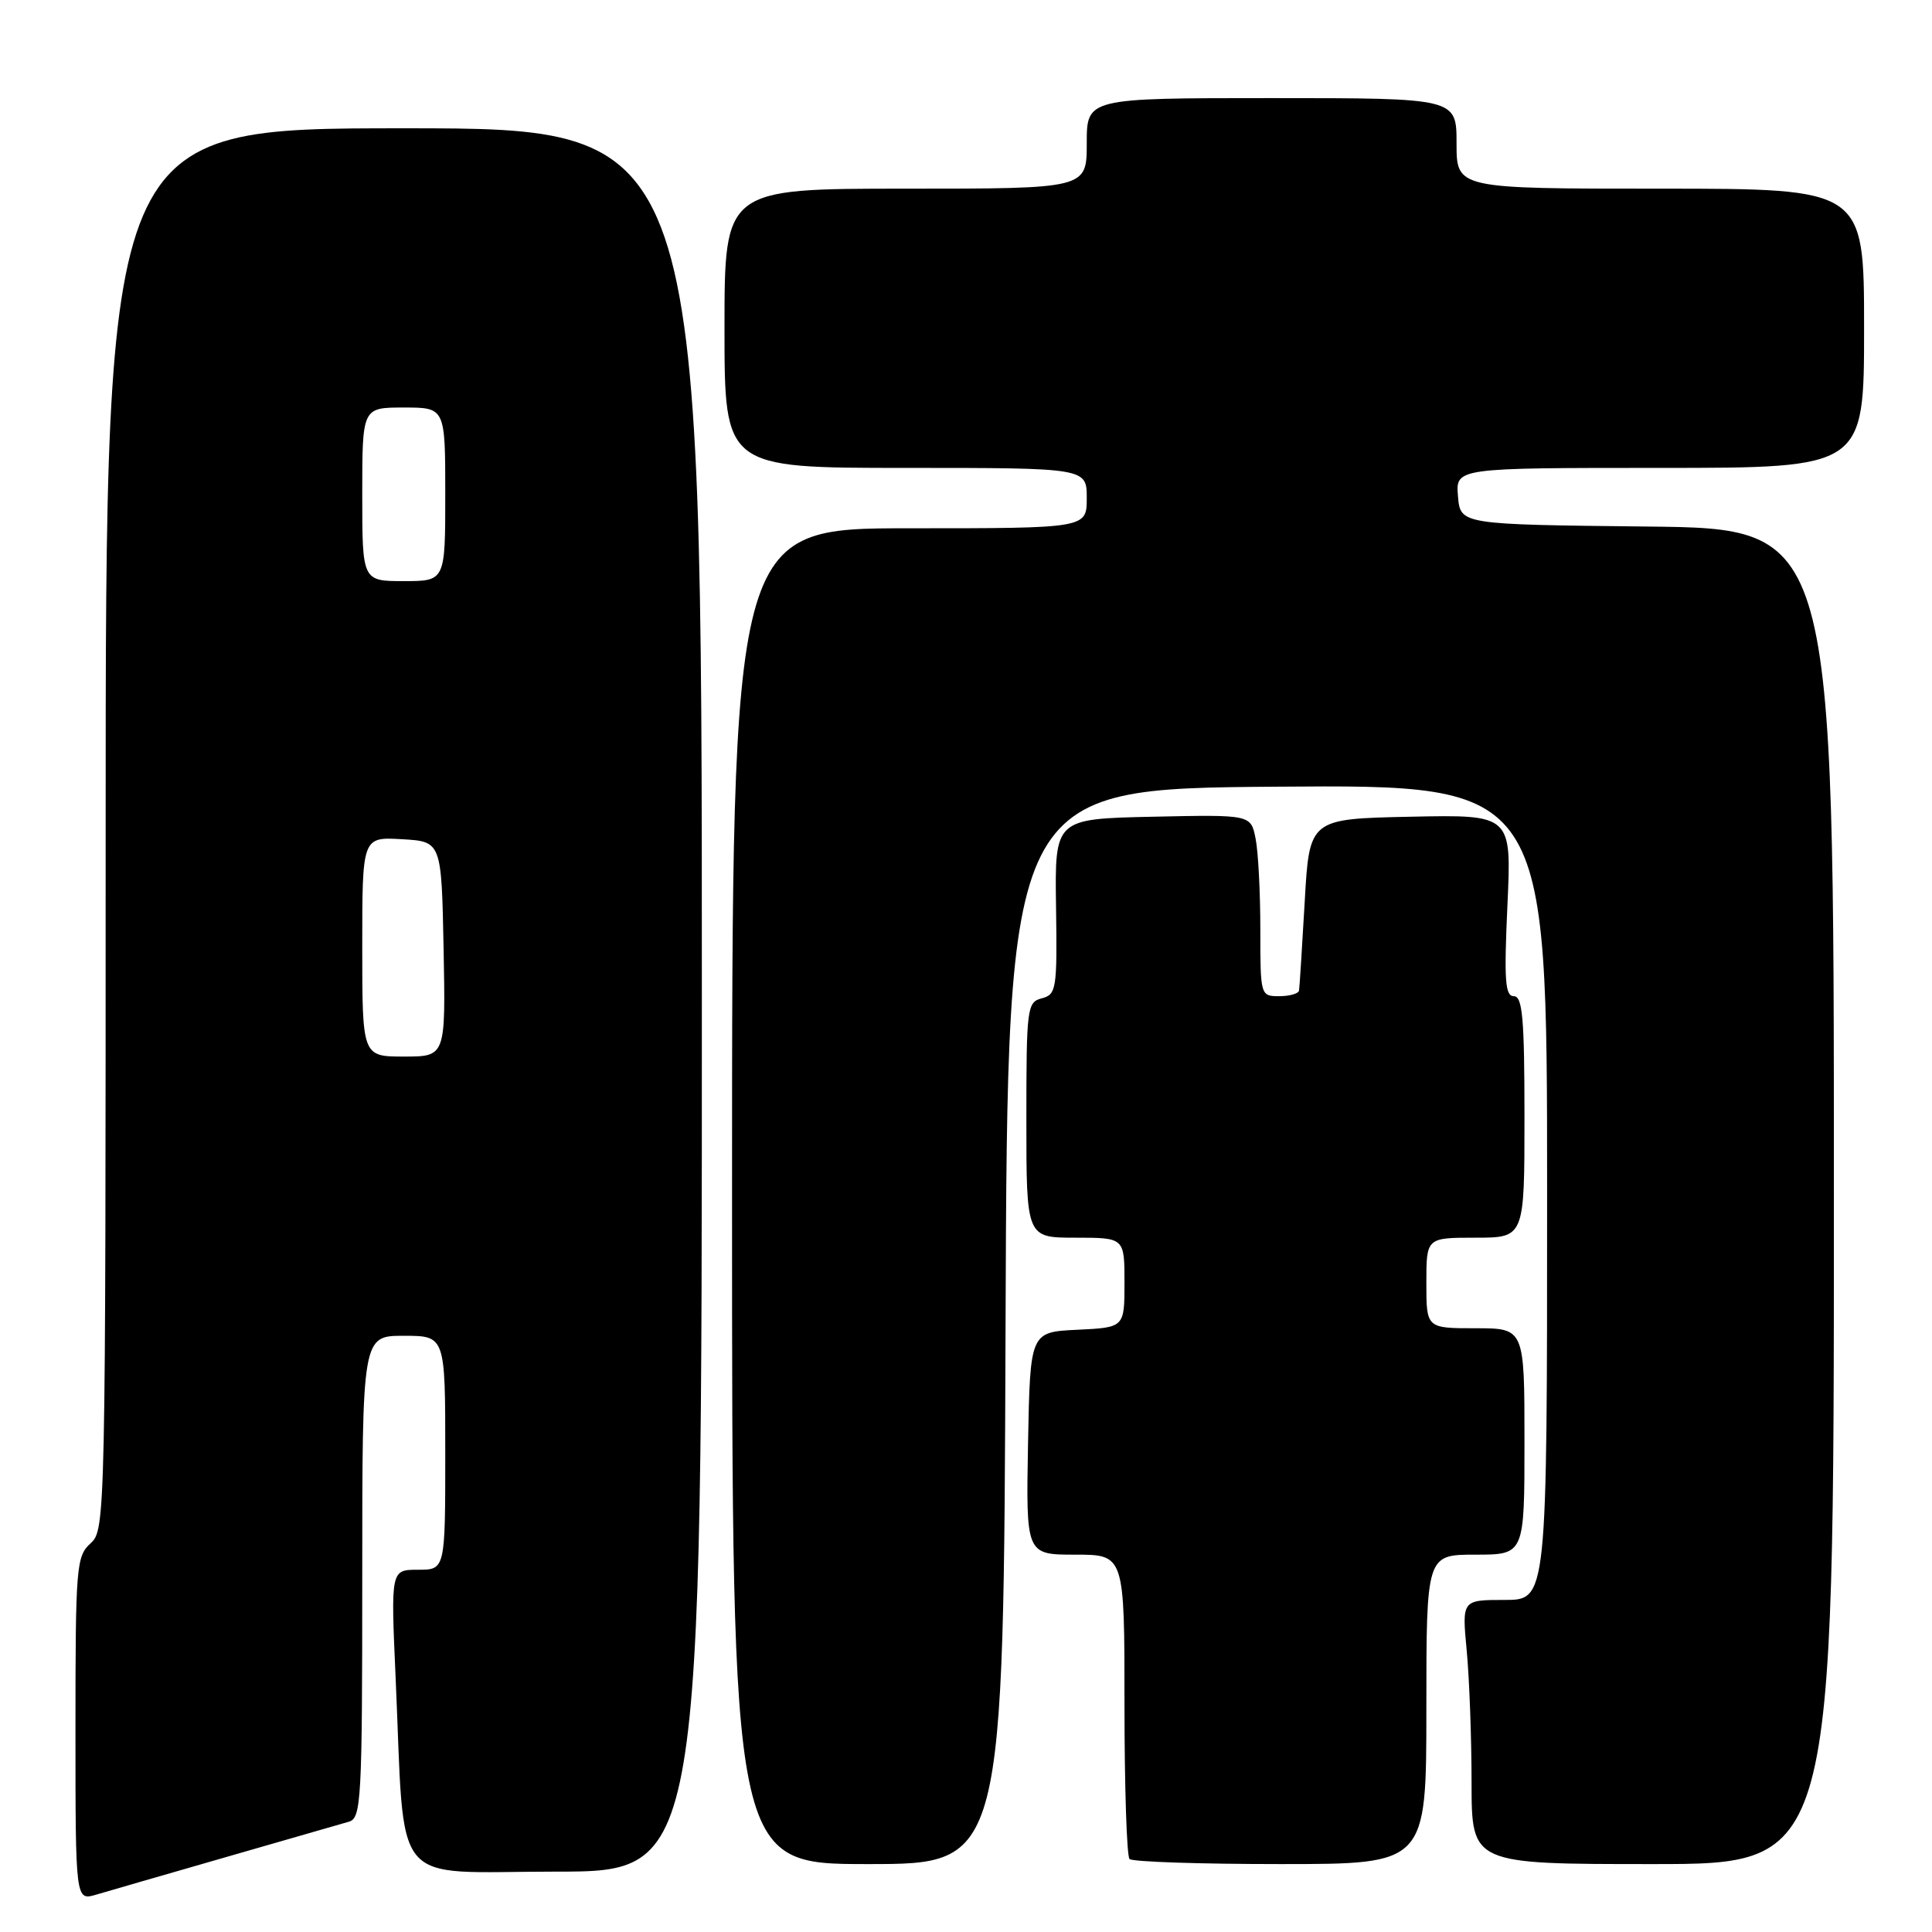 <?xml version="1.0" encoding="UTF-8" standalone="no"?>
<!DOCTYPE svg PUBLIC "-//W3C//DTD SVG 1.1//EN" "http://www.w3.org/Graphics/SVG/1.1/DTD/svg11.dtd" >
<svg xmlns="http://www.w3.org/2000/svg" xmlns:xlink="http://www.w3.org/1999/xlink" version="1.1" viewBox="0 0 256 256">
 <g >
 <path fill="currentColor"
d=" M 30.00 246.06 C 37.98 243.77 45.29 241.66 46.25 241.38 C 47.87 240.90 48.00 238.48 48.00 208.93 C 48.00 177.00 48.00 177.00 53.50 177.00 C 59.00 177.00 59.00 177.00 59.00 192.50 C 59.00 208.00 59.00 208.00 55.39 208.00 C 51.78 208.00 51.78 208.00 52.42 222.25 C 53.70 250.76 51.43 248.00 73.60 248.00 C 93.00 248.00 93.00 248.00 93.00 132.50 C 93.00 17.00 93.00 17.00 53.50 17.00 C 14.00 17.00 14.00 17.00 14.00 109.85 C 14.00 201.42 13.97 202.71 12.00 204.50 C 10.11 206.21 10.00 207.58 10.00 229.09 C 10.00 251.86 10.00 251.86 12.75 251.05 C 14.26 250.60 22.02 248.36 30.00 246.06 Z  M 133.24 175.75 C 133.50 104.50 133.50 104.50 169.25 104.24 C 205.00 103.97 205.00 103.97 205.00 157.99 C 205.00 212.00 205.00 212.00 199.36 212.00 C 193.71 212.00 193.71 212.00 194.35 218.75 C 194.70 222.46 194.99 230.34 194.99 236.25 C 195.00 247.00 195.00 247.00 219.00 247.00 C 243.00 247.00 243.00 247.00 243.00 158.52 C 243.00 70.03 243.00 70.03 218.25 69.77 C 193.50 69.50 193.50 69.50 193.19 65.75 C 192.88 62.00 192.88 62.00 219.94 62.00 C 247.00 62.00 247.00 62.00 247.00 43.50 C 247.00 25.00 247.00 25.00 220.00 25.00 C 193.00 25.00 193.00 25.00 193.00 19.00 C 193.00 13.00 193.00 13.00 168.50 13.00 C 144.00 13.00 144.00 13.00 144.00 19.00 C 144.00 25.00 144.00 25.00 120.00 25.00 C 96.00 25.00 96.00 25.00 96.00 43.50 C 96.00 62.00 96.00 62.00 120.00 62.00 C 144.00 62.00 144.00 62.00 144.00 66.00 C 144.00 70.00 144.00 70.00 120.50 70.00 C 97.00 70.00 97.00 70.00 97.00 158.50 C 97.00 247.00 97.00 247.00 114.99 247.00 C 132.99 247.00 132.99 247.00 133.24 175.75 Z  M 189.00 226.50 C 189.00 206.00 189.00 206.00 195.50 206.00 C 202.00 206.00 202.00 206.00 202.00 191.00 C 202.00 176.00 202.00 176.00 195.50 176.00 C 189.00 176.00 189.00 176.00 189.00 170.00 C 189.00 164.00 189.00 164.00 195.50 164.00 C 202.00 164.00 202.00 164.00 202.00 148.00 C 202.00 134.92 201.74 132.00 200.59 132.00 C 199.43 132.00 199.29 129.90 199.74 119.97 C 200.30 107.94 200.30 107.94 186.90 108.22 C 173.50 108.50 173.50 108.50 172.88 119.50 C 172.53 125.55 172.20 130.84 172.13 131.25 C 172.06 131.66 170.88 132.00 169.50 132.00 C 167.02 132.00 167.00 131.93 167.00 123.13 C 167.00 118.24 166.72 112.83 166.37 111.10 C 165.74 107.94 165.74 107.94 152.75 108.22 C 139.76 108.50 139.76 108.50 139.93 120.12 C 140.09 131.07 139.98 131.77 138.05 132.28 C 136.09 132.79 136.00 133.52 136.00 148.41 C 136.00 164.00 136.00 164.00 142.50 164.00 C 149.00 164.00 149.00 164.00 149.00 169.95 C 149.00 175.90 149.00 175.90 142.75 176.20 C 136.50 176.50 136.50 176.50 136.22 191.25 C 135.95 206.00 135.95 206.00 142.47 206.00 C 149.00 206.00 149.00 206.00 149.00 225.83 C 149.00 236.74 149.30 245.97 149.67 246.33 C 150.03 246.70 159.03 247.00 169.67 247.00 C 189.00 247.00 189.00 247.00 189.00 226.50 Z  M 48.00 125.45 C 48.00 110.90 48.00 110.90 53.25 111.20 C 58.50 111.50 58.50 111.50 58.78 125.75 C 59.05 140.00 59.05 140.00 53.53 140.00 C 48.00 140.00 48.00 140.00 48.00 125.45 Z  M 48.00 65.50 C 48.00 54.00 48.00 54.00 53.50 54.00 C 59.00 54.00 59.00 54.00 59.00 65.50 C 59.00 77.00 59.00 77.00 53.50 77.00 C 48.00 77.00 48.00 77.00 48.00 65.50 Z "/>
</g>
</svg>